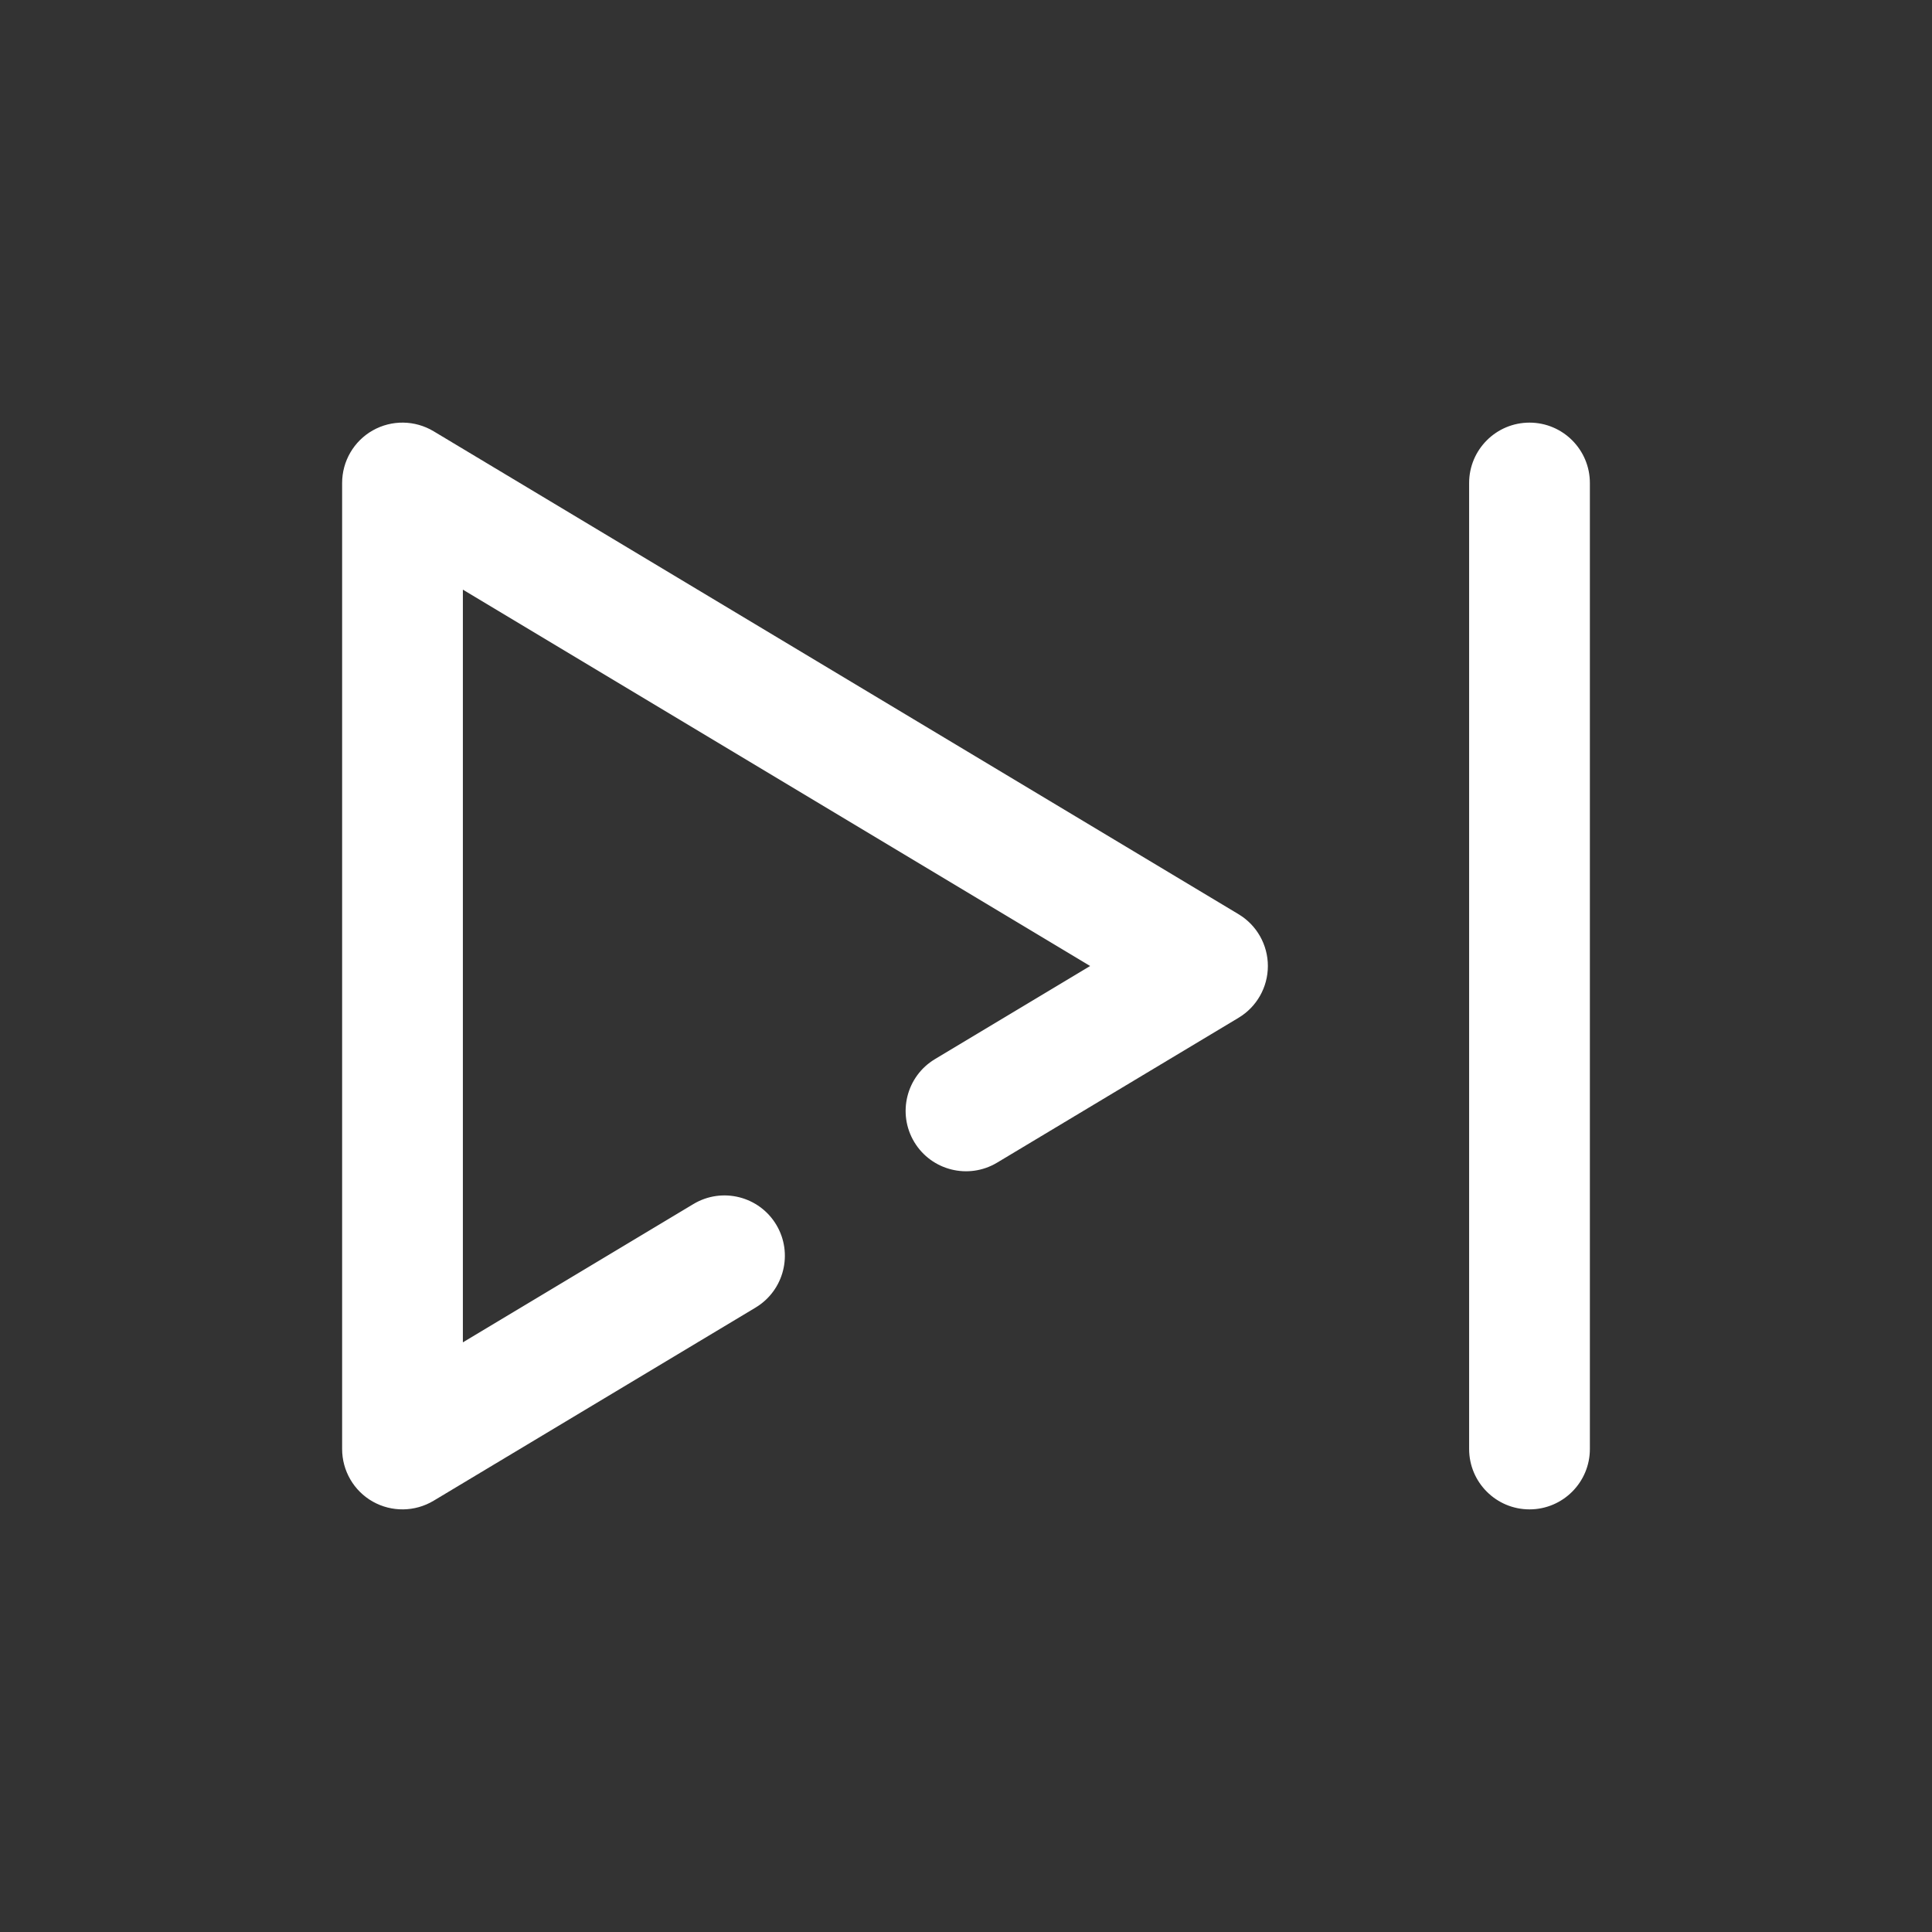 <svg width="100%" height="100%" viewBox="0 0 24 24" fill="none" xmlns="http://www.w3.org/2000/svg">
<rect x="0" y="0" width="24" height="24" fill="#333333" stroke="none"/>
<path d="M5 6L5.386 5.357C5.154 5.218 4.866 5.214 4.63 5.347C4.395 5.48 4.25 5.73 4.25 6H5ZM5 18H4.25C4.25 18.27 4.395 18.52 4.63 18.653C4.866 18.786 5.154 18.782 5.386 18.643L5 18ZM15 12L15.386 12.643C15.612 12.508 15.75 12.263 15.75 12C15.75 11.737 15.612 11.492 15.386 11.357L15 12ZM19.75 6C19.75 5.586 19.414 5.25 19 5.25C18.586 5.25 18.25 5.586 18.25 6H19.75ZM18.25 18C18.25 18.414 18.586 18.75 19 18.75C19.414 18.75 19.75 18.414 19.75 18H18.25ZM11.614 13.157C11.259 13.37 11.144 13.831 11.357 14.186C11.57 14.541 12.031 14.656 12.386 14.443L11.614 13.157ZM9.386 16.243C9.741 16.03 9.856 15.569 9.643 15.214C9.43 14.859 8.969 14.744 8.614 14.957L9.386 16.243ZM5.75 18V6H4.25V18H5.75ZM4.614 6.643L14.614 12.643L15.386 11.357L5.386 5.357L4.614 6.643ZM18.25 6V18H19.75V6H18.25ZM14.614 11.357L11.614 13.157L12.386 14.443L15.386 12.643L14.614 11.357ZM8.614 14.957L4.614 17.357L5.386 18.643L9.386 16.243L8.614 14.957Z" fill="#ffffff"/>
</svg>

